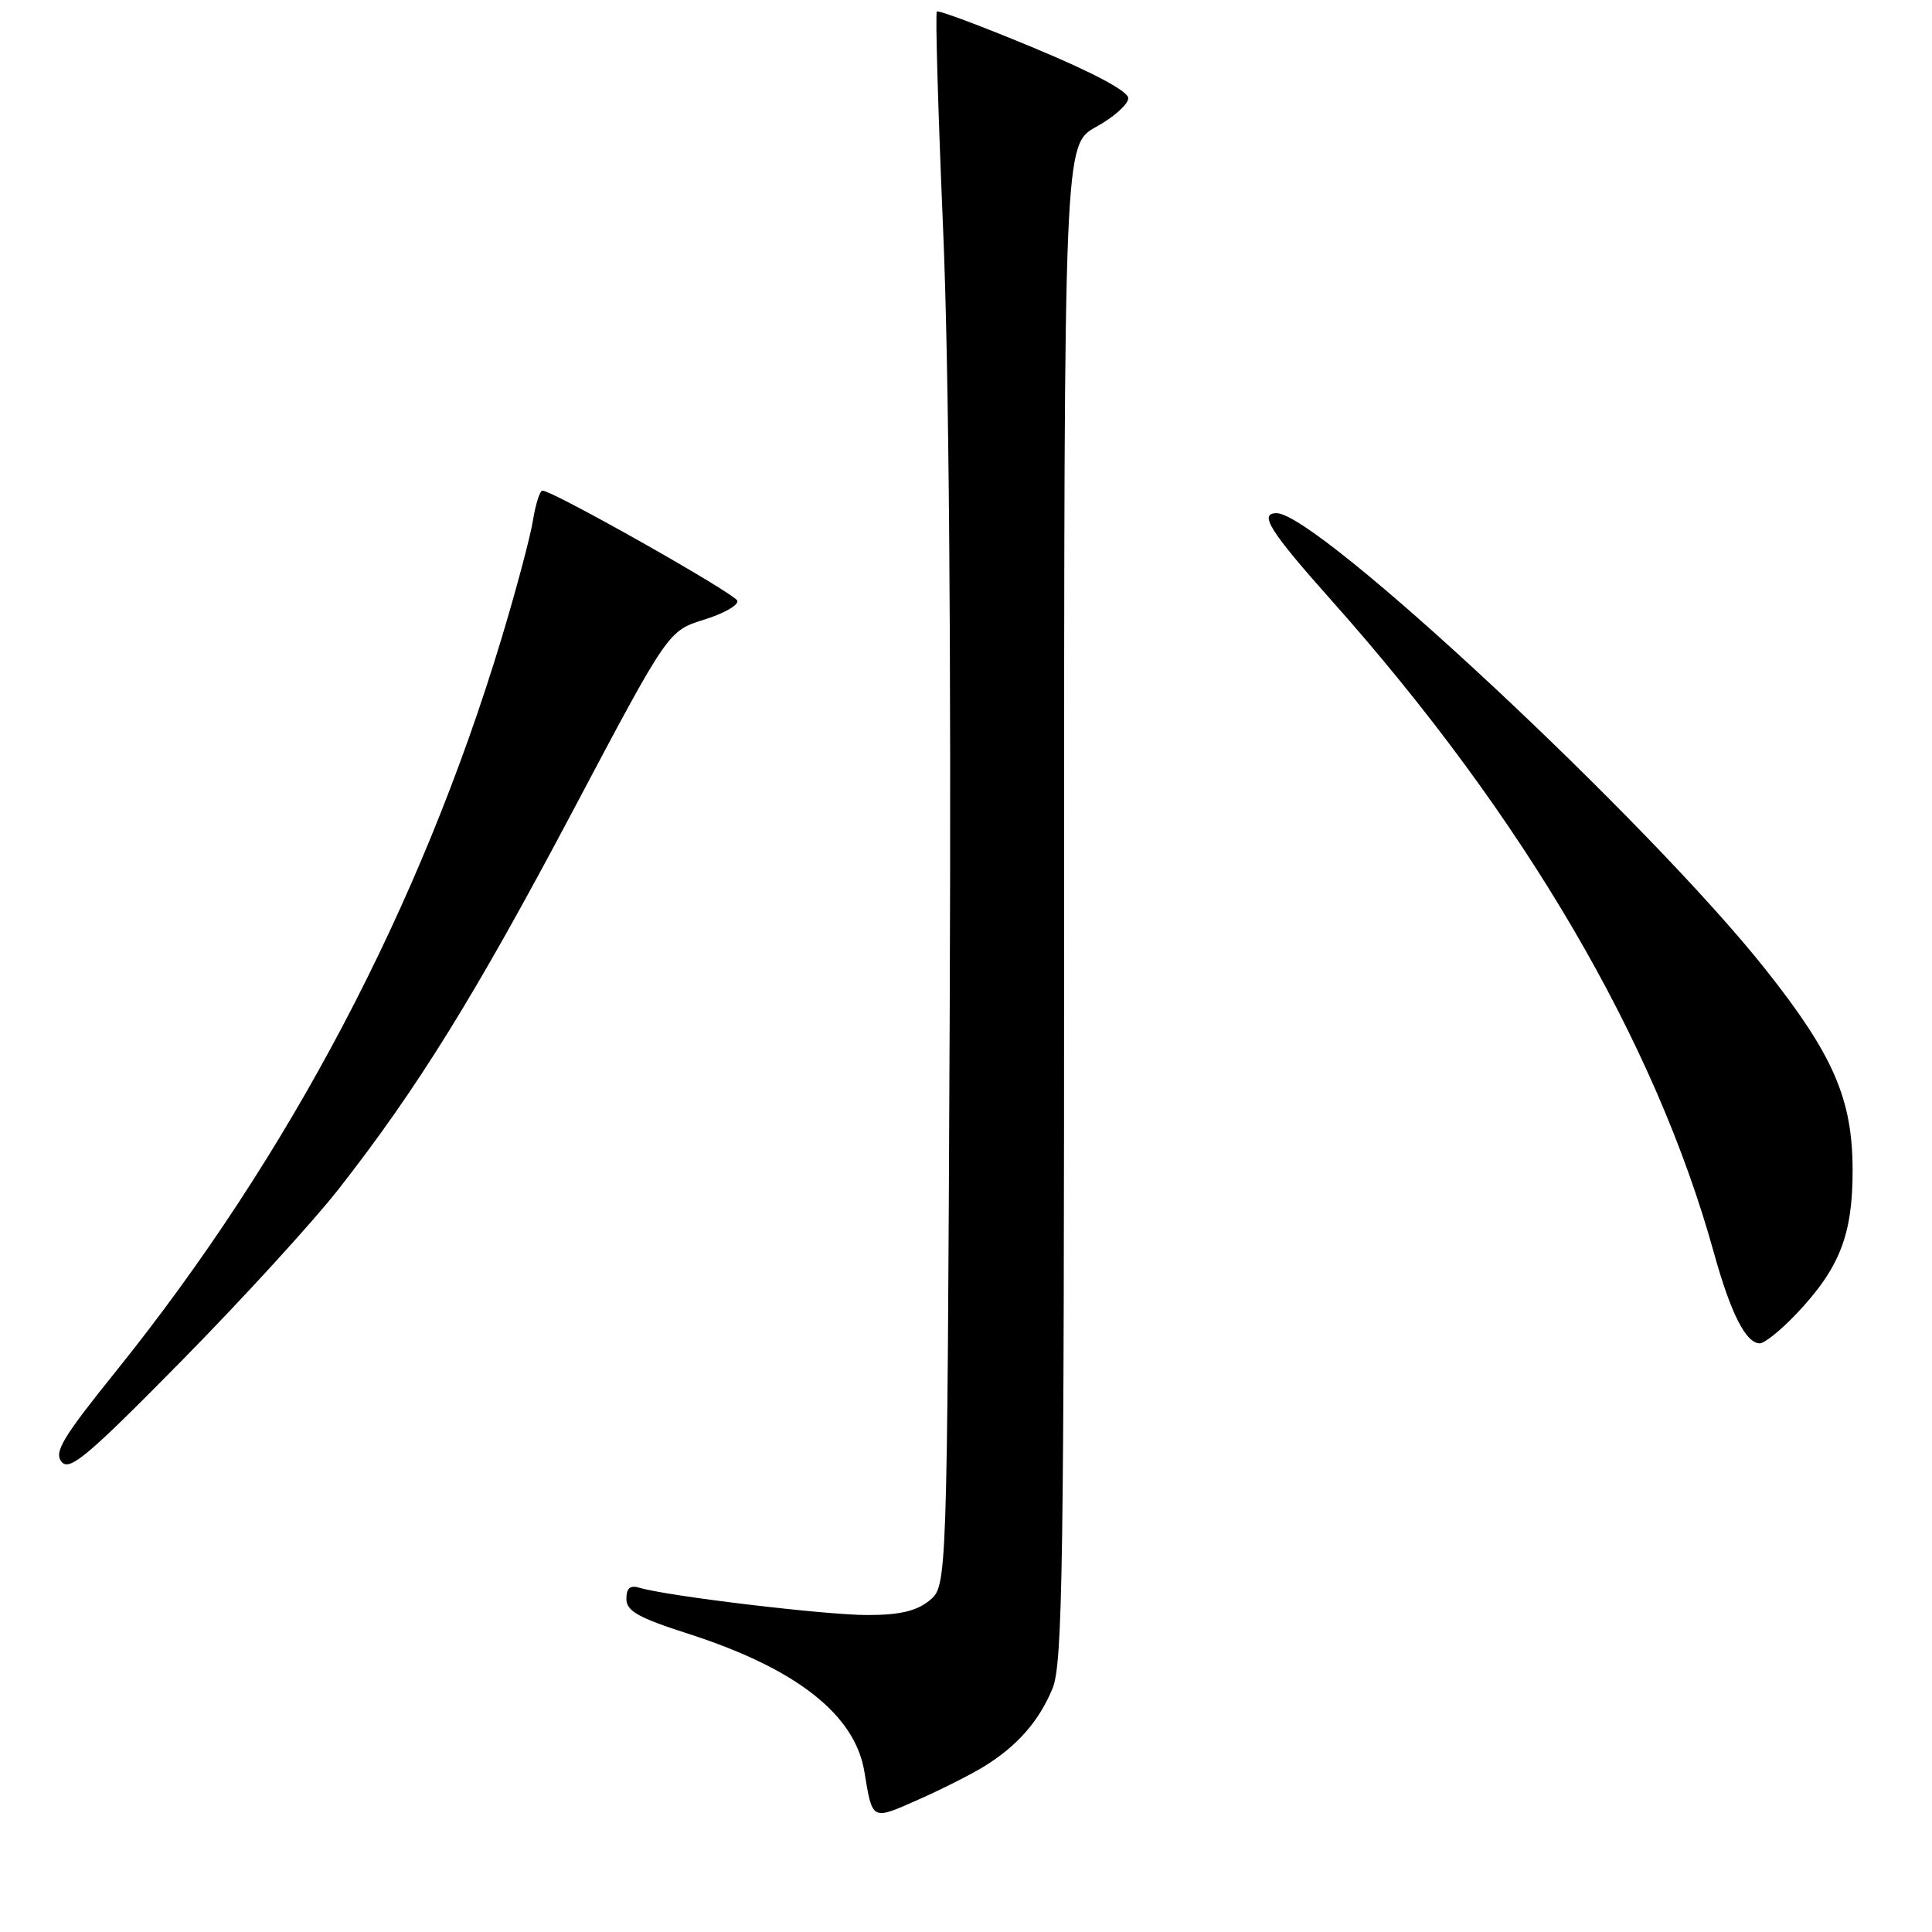 <?xml version="1.0" encoding="UTF-8" standalone="no"?>
<!DOCTYPE svg PUBLIC "-//W3C//DTD SVG 1.1//EN" "http://www.w3.org/Graphics/SVG/1.1/DTD/svg11.dtd" >
<svg xmlns="http://www.w3.org/2000/svg" xmlns:xlink="http://www.w3.org/1999/xlink" version="1.1" viewBox="0 0 256 256">
 <g >
 <path fill="currentColor"
d=" M 130.42 234.05 C 134.78 231.36 137.65 228.09 139.45 223.77 C 140.81 220.51 141.00 208.02 141.00 119.61 C 141.00 19.15 141.00 19.15 145.25 16.81 C 147.59 15.52 149.50 13.81 149.50 13.01 C 149.50 12.09 144.89 9.63 137.01 6.35 C 130.14 3.49 124.35 1.32 124.14 1.53 C 123.92 1.74 124.30 14.65 124.96 30.21 C 125.74 48.37 126.05 85.64 125.84 134.34 C 125.50 210.18 125.50 210.18 123.14 212.09 C 121.42 213.48 119.20 214.00 114.92 214.00 C 109.36 214.00 88.47 211.50 84.75 210.39 C 83.49 210.01 83.00 210.43 83.00 211.86 C 83.00 213.47 84.56 214.35 91.25 216.50 C 105.49 221.08 113.27 227.17 114.53 234.73 C 115.62 241.30 115.45 241.22 121.62 238.49 C 124.74 237.11 128.70 235.11 130.42 234.05 Z  M 44.83 157.61 C 55.34 144.19 63.02 131.79 76.02 107.23 C 88.54 83.59 88.54 83.59 93.29 82.11 C 95.91 81.30 97.89 80.17 97.70 79.60 C 97.38 78.64 73.29 65.03 71.88 65.01 C 71.54 65.00 70.97 66.78 70.62 68.96 C 70.27 71.14 68.38 78.22 66.42 84.71 C 55.68 120.20 38.34 153.13 15.36 181.71 C 8.30 190.47 7.12 192.44 8.16 193.70 C 9.22 194.97 11.58 192.99 24.03 180.35 C 32.07 172.18 41.43 161.95 44.83 157.61 Z  M 237.97 174.15 C 243.76 168.07 245.50 163.63 245.48 155.00 C 245.46 145.62 242.94 139.81 233.98 128.50 C 218.53 108.99 174.61 68.00 169.16 68.00 C 166.75 68.00 168.25 70.38 176.51 79.65 C 201.85 108.12 219.34 137.96 227.10 166.00 C 229.32 174.00 231.34 178.00 233.18 178.00 C 233.80 178.00 235.96 176.27 237.97 174.15 Z "/>
</g>
</svg>
